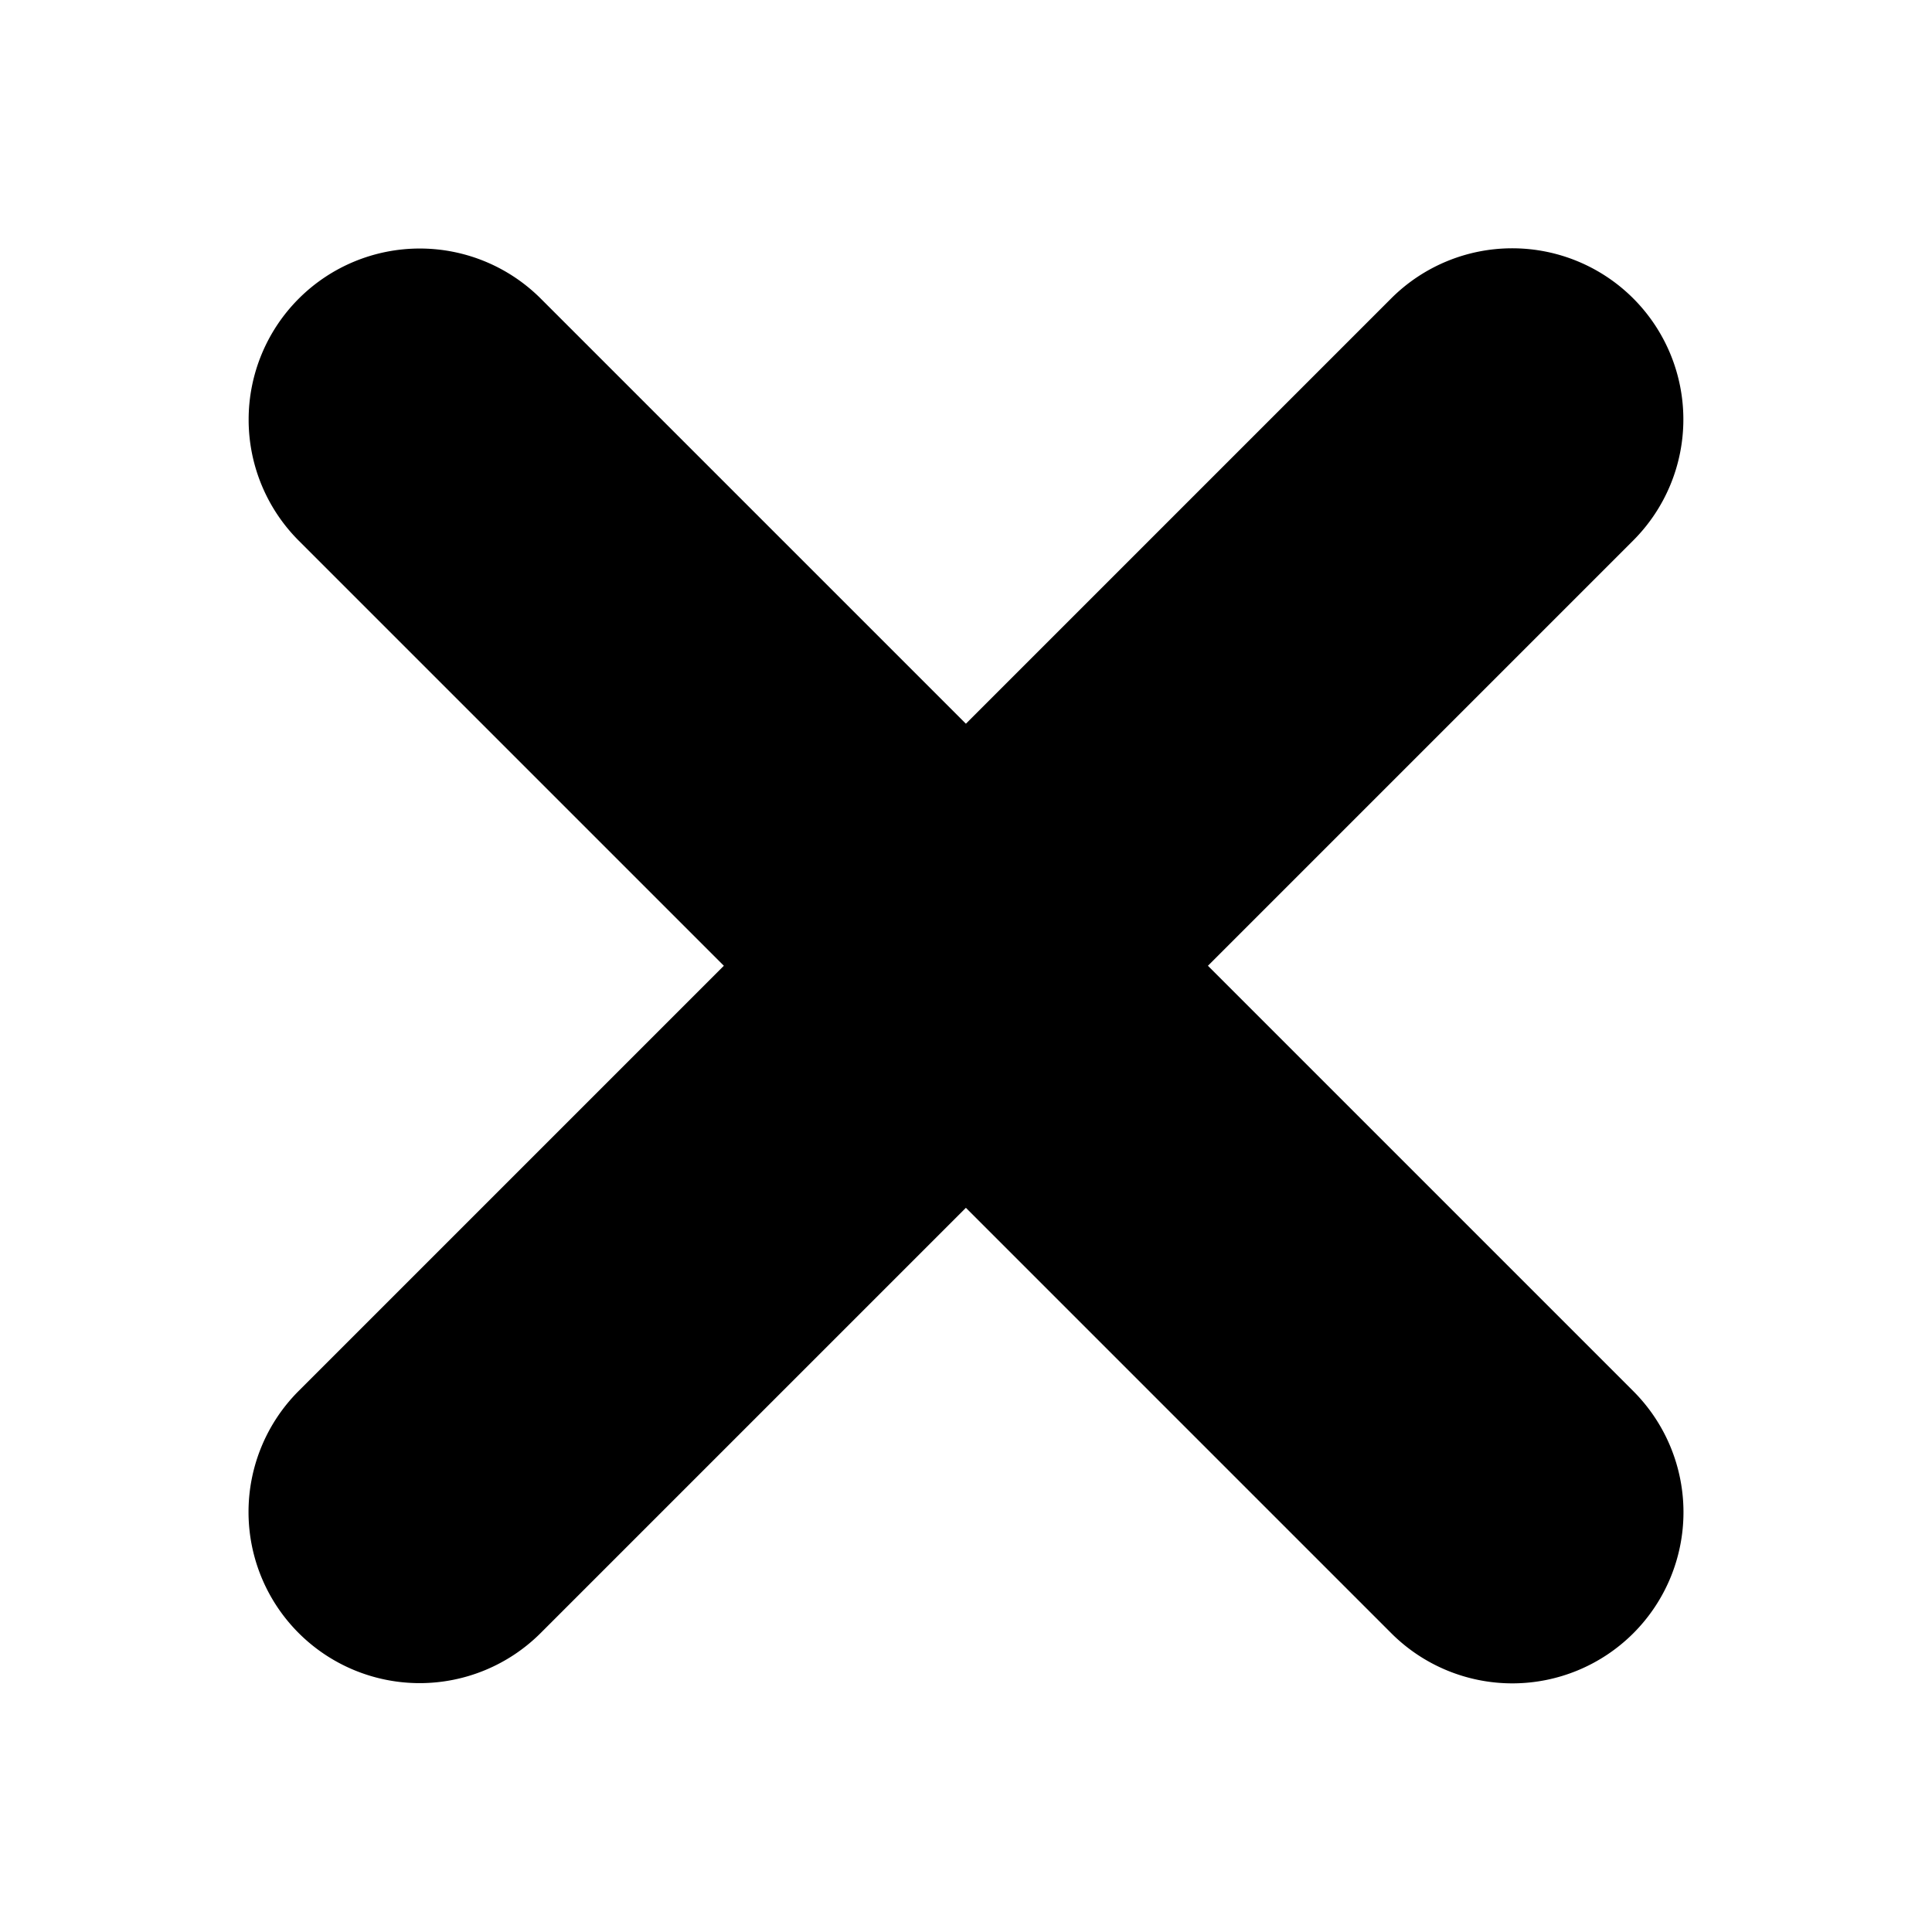 <svg width="32" height="32" version="1.1" viewBox="0 0 16.93 16.93" xmlns="http://www.w3.org/2000/svg">
		<g transform="translate(0 -.091)" fill-rule="evenodd" shape-rendering="auto">
				<path d="m4.739 2.708a1.5 1.5 0 0 0-2.121 0 1.5 1.5 0 0 0 0 2.121l9.574 9.574a1.5 1.5 0 0 0 2.121 0 1.5 1.5 0 0 0 0-2.121z" color="#000000"/>
				<path d="m2.617 12.28a1.5 1.5 0 0 0 0 2.121 1.5 1.5 0 0 0 2.121 0l9.574-9.574a1.5 1.5 0 0 0 0-2.121 1.5 1.5 0 0 0-2.121 0z" color="#000000"/>
		</g>
</svg>
